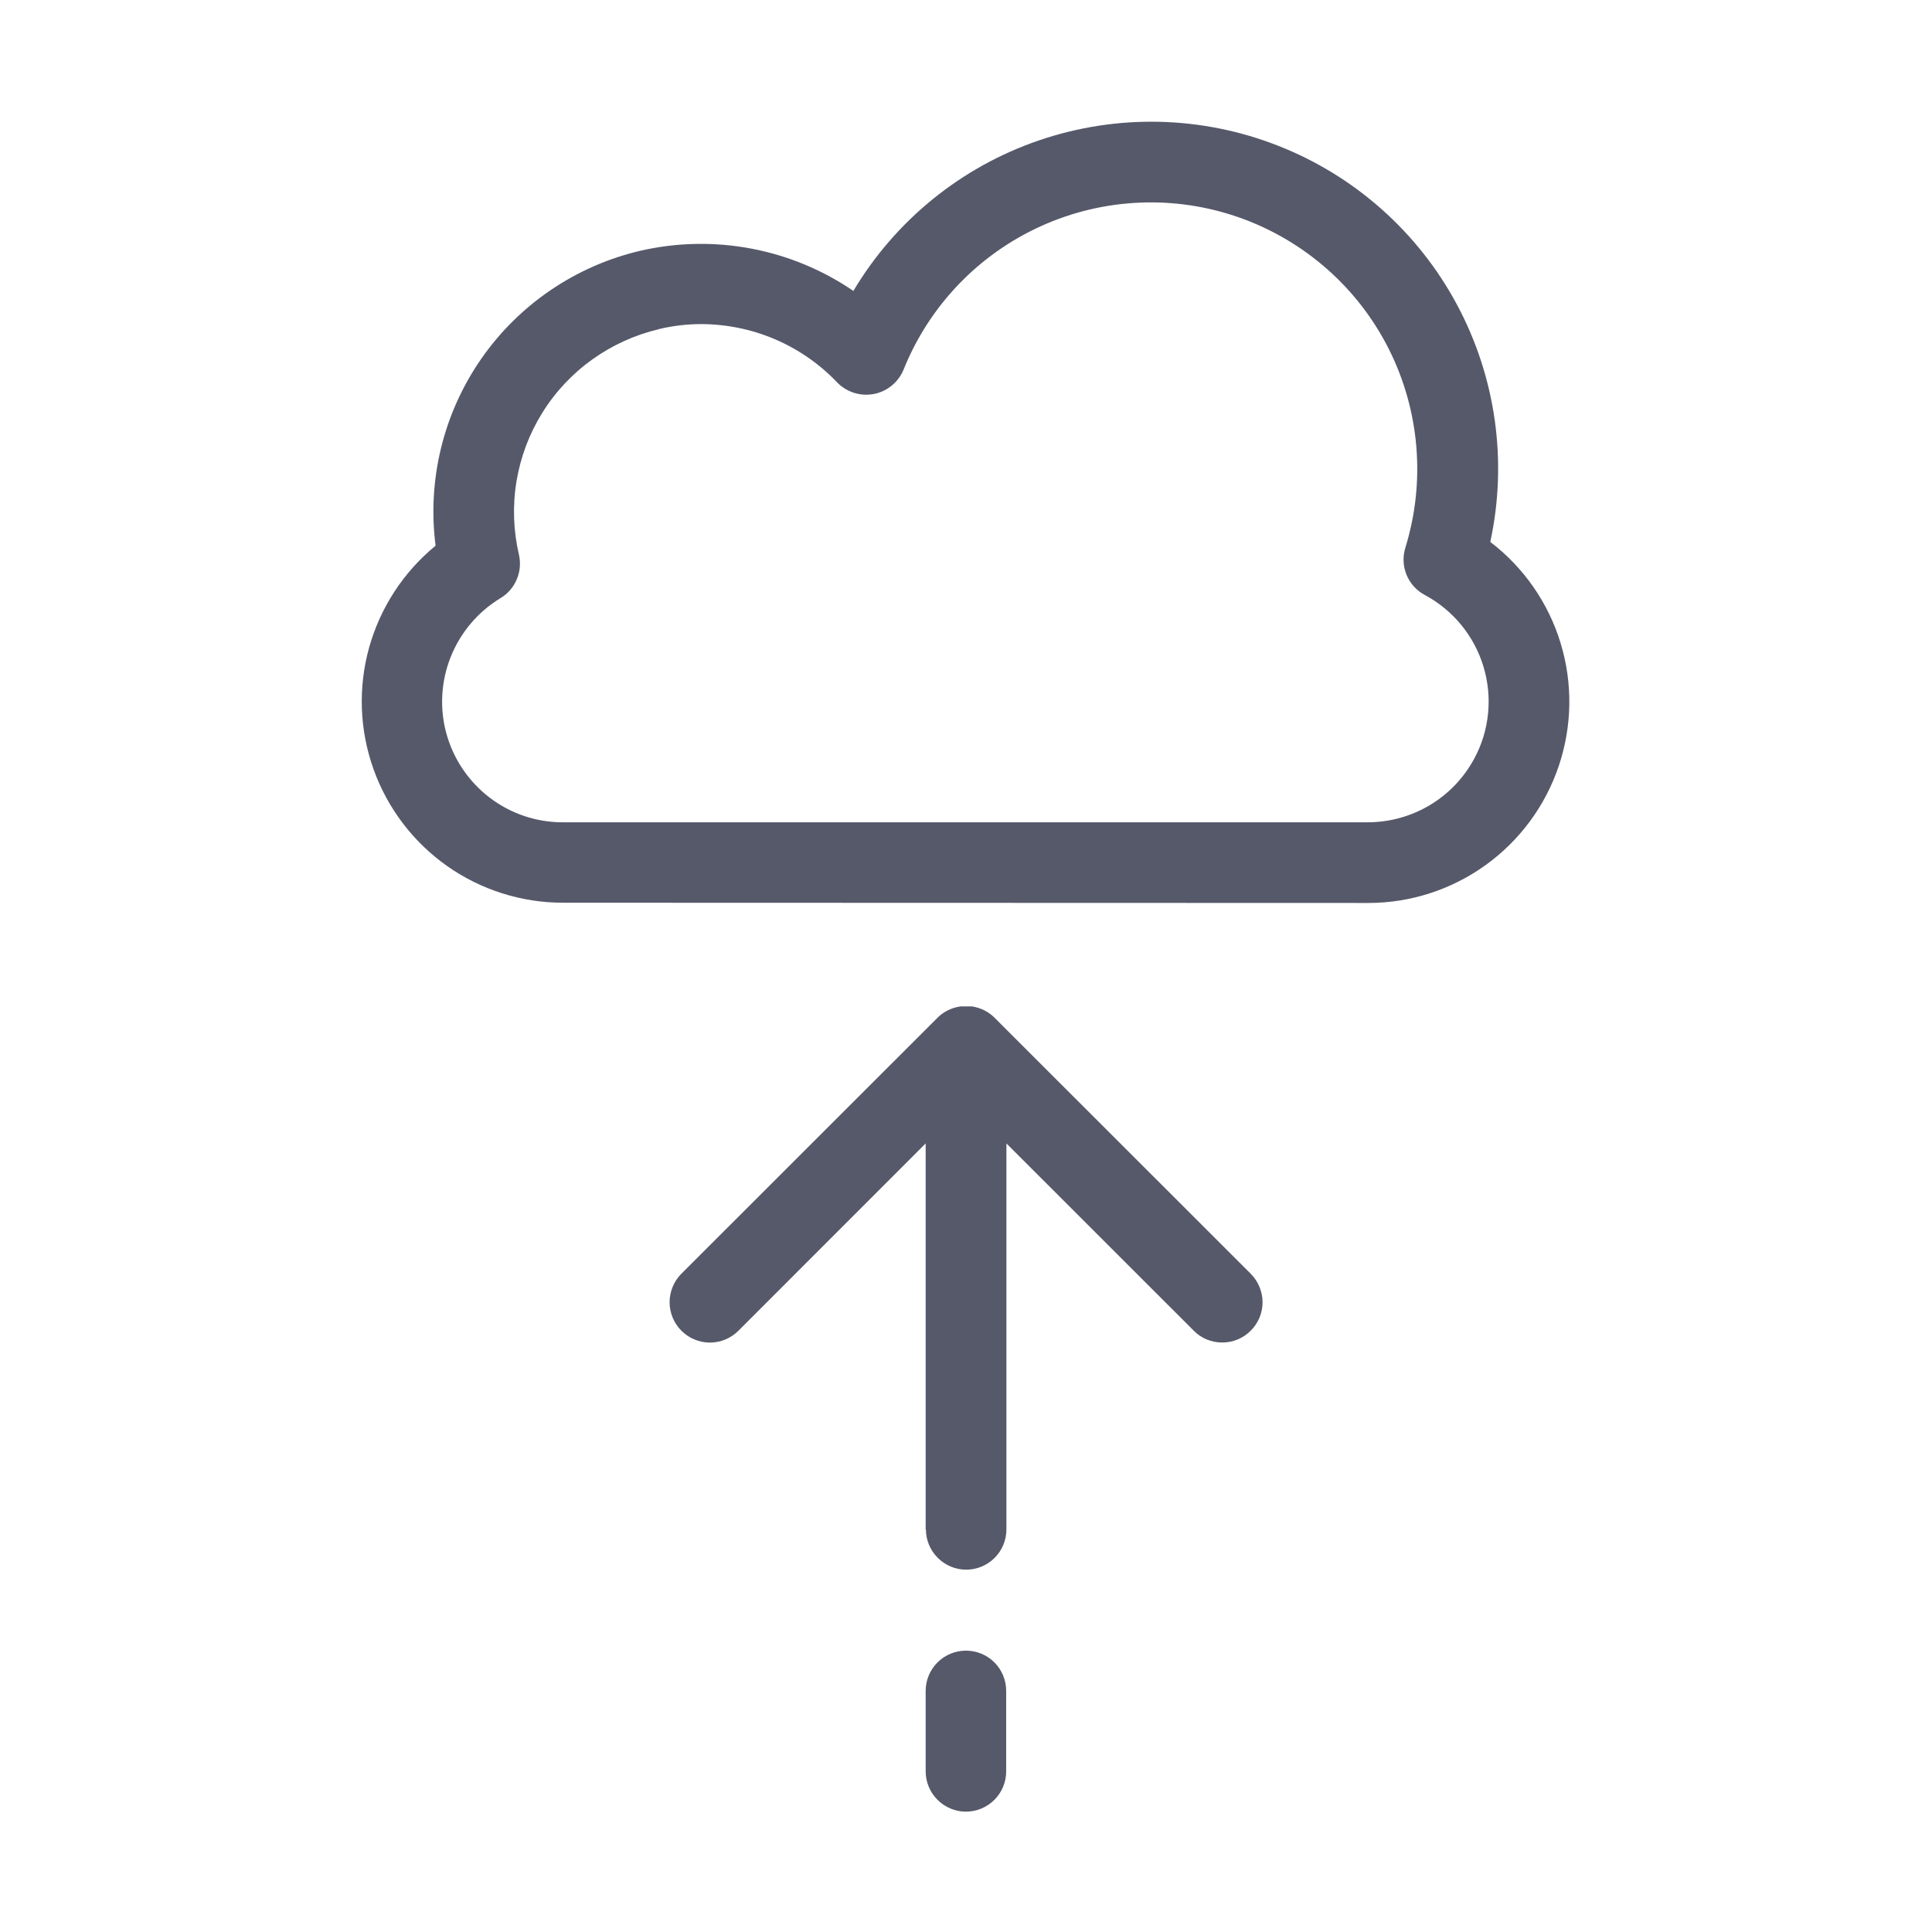 <svg width="24" height="24" viewBox="0 0 24 24" fill="none" xmlns="http://www.w3.org/2000/svg">
<path d="M11.499 22.005V21.005C11.499 20.872 11.552 20.745 11.646 20.651C11.74 20.557 11.867 20.505 11.999 20.505C12.132 20.505 12.259 20.557 12.353 20.651C12.447 20.745 12.499 20.872 12.499 21.005V22.005C12.499 22.137 12.447 22.264 12.353 22.358C12.259 22.452 12.132 22.505 11.999 22.505C11.867 22.505 11.74 22.452 11.646 22.358C11.552 22.264 11.499 22.137 11.499 22.005ZM11.499 19.005V14.204L9.173 16.531C9.079 16.625 8.952 16.678 8.819 16.678C8.686 16.678 8.559 16.625 8.465 16.531C8.371 16.437 8.318 16.309 8.318 16.176C8.318 16.044 8.371 15.916 8.465 15.822L11.632 12.657C11.711 12.572 11.817 12.518 11.932 12.502V12.502H11.953H12.053H12.074C12.187 12.519 12.291 12.573 12.369 12.657L15.536 15.822C15.583 15.869 15.62 15.924 15.645 15.985C15.67 16.045 15.684 16.111 15.684 16.176C15.684 16.242 15.671 16.307 15.646 16.368C15.62 16.429 15.584 16.484 15.537 16.53C15.491 16.577 15.436 16.614 15.375 16.639C15.314 16.665 15.249 16.677 15.184 16.677C15.118 16.677 15.053 16.665 14.992 16.64C14.931 16.615 14.876 16.578 14.83 16.531L12.502 14.204V18.999C12.502 19.131 12.45 19.258 12.356 19.352C12.262 19.446 12.135 19.499 12.002 19.499C11.87 19.499 11.743 19.446 11.649 19.352C11.555 19.258 11.502 19.131 11.502 18.999L11.499 19.005ZM7 11.214H6.994C6.478 11.214 5.976 11.055 5.554 10.758C5.133 10.461 4.813 10.04 4.64 9.555C4.466 9.069 4.447 8.542 4.585 8.045C4.724 7.548 5.012 7.106 5.411 6.779C5.306 5.961 5.508 5.133 5.979 4.456C6.45 3.779 7.156 3.301 7.959 3.114C8.41 3.011 8.877 3.002 9.332 3.088C9.787 3.174 10.219 3.353 10.601 3.614C11.124 2.736 11.942 2.073 12.909 1.743C13.877 1.413 14.93 1.437 15.881 1.812C16.832 2.186 17.619 2.886 18.101 3.788C18.583 4.689 18.729 5.733 18.513 6.732C18.928 7.049 19.234 7.488 19.386 7.988C19.539 8.488 19.53 9.022 19.363 9.517C19.196 10.012 18.878 10.442 18.454 10.747C18.03 11.052 17.521 11.217 16.998 11.217L7 11.214ZM8.187 4.089C7.888 4.159 7.607 4.287 7.358 4.465C7.109 4.643 6.897 4.869 6.736 5.129C6.574 5.389 6.466 5.678 6.416 5.98C6.366 6.282 6.377 6.591 6.446 6.889C6.47 6.992 6.461 7.1 6.419 7.198C6.378 7.295 6.307 7.377 6.216 7.431C5.936 7.601 5.719 7.858 5.598 8.163C5.477 8.468 5.459 8.803 5.547 9.119C5.636 9.435 5.825 9.713 6.086 9.911C6.347 10.109 6.666 10.216 6.994 10.215H16.994C17.265 10.214 17.531 10.14 17.763 10.001C17.995 9.862 18.186 9.662 18.314 9.423C18.408 9.25 18.466 9.059 18.485 8.863C18.505 8.667 18.485 8.469 18.428 8.28C18.371 8.091 18.277 7.916 18.152 7.763C18.027 7.611 17.873 7.484 17.699 7.391C17.596 7.336 17.516 7.247 17.472 7.139C17.428 7.031 17.424 6.912 17.459 6.8C17.71 5.984 17.637 5.103 17.254 4.339C16.871 3.576 16.207 2.991 15.403 2.705C14.598 2.419 13.715 2.456 12.936 2.807C12.158 3.158 11.545 3.796 11.226 4.588C11.195 4.665 11.145 4.734 11.08 4.788C11.016 4.841 10.939 4.878 10.857 4.894C10.774 4.91 10.689 4.905 10.609 4.88C10.53 4.855 10.457 4.81 10.399 4.75C10.181 4.521 9.919 4.34 9.629 4.215C9.339 4.091 9.026 4.027 8.71 4.026C8.534 4.026 8.358 4.047 8.186 4.088L8.187 4.089Z" fill="#56596A"/>
</svg>
